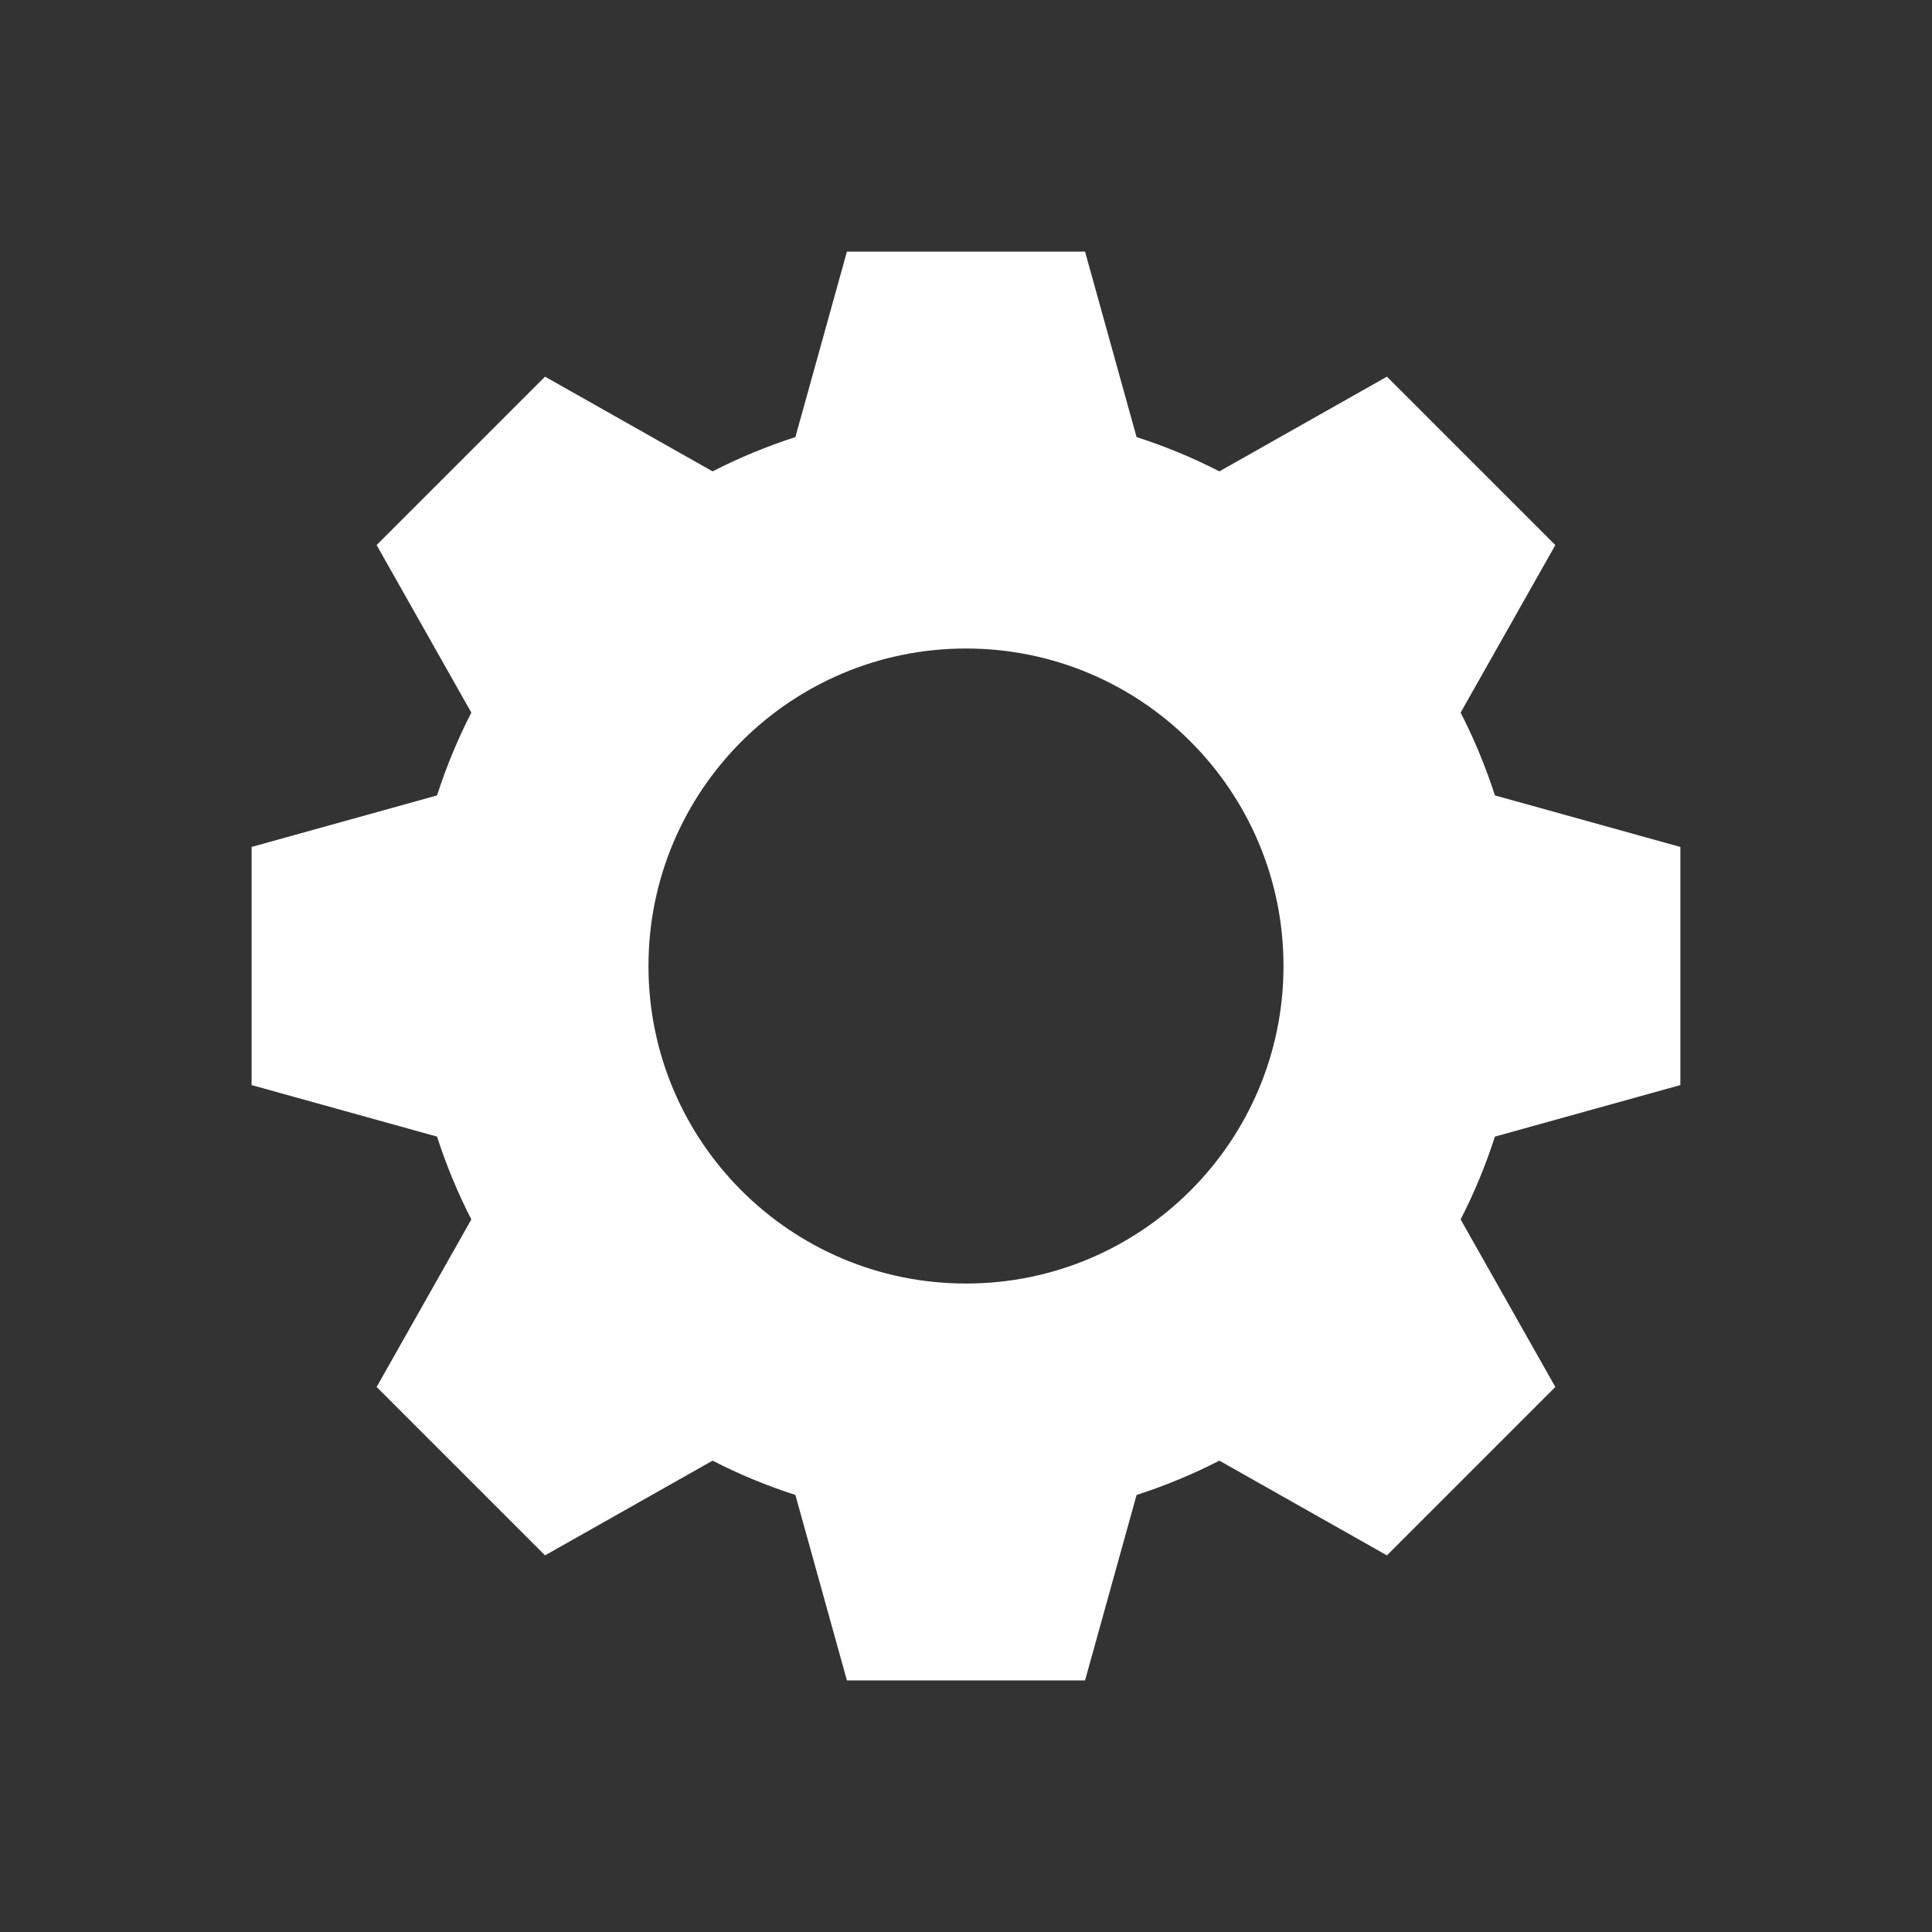 <?xml version="1.0" encoding="UTF-8"?>
<!DOCTYPE svg PUBLIC "-//W3C//DTD SVG 1.1//EN" "http://www.w3.org/Graphics/SVG/1.1/DTD/svg11.dtd">
<!-- Creator: CorelDRAW Home & Student X6 -->
<svg xmlns="http://www.w3.org/2000/svg" xml:space="preserve" width="72px" height="72px" version="1.1" style="shape-rendering:geometricPrecision; text-rendering:geometricPrecision; image-rendering:optimizeQuality; fill-rule:evenodd; clip-rule:evenodd"
viewBox="0 0 1271145 1271145"
 xmlns:xlink="http://www.w3.org/1999/xlink">
 <rect x="0" y="0" width="1271145" height="1271145" fill="#333333" stroke="none"/>
 <defs>
  <style type="text/css">
   <![CDATA[
    .fil0 {fill:none}
    .fil1 {fill:white}
   ]]>
  </style>
 </defs>
 <g id="Warstwa_x0020_1">
  <rect class="fil0" width="1271145" height="1271145"/>
  <path class="fil1" d="M747805 287574c18885,6079 37080,13620 54482,22561l110237 -62315 110801 110801 -62315 110237c8920,17401 16482,35618 22561,54482l122019 33905 0 156676 -122019 33905c-6079,18885 -13620,37080 -22561,54482l62315 110237 -110801 110801 -110237 -62315c-17401,8920 -35618,16482 -54482,22561l-33905 122019 -156676 0 -33905 -122019c-18885,-6079 -37080,-13620 -54482,-22561l-110237 62315 -110801 -110801 62315 -110237c-8920,-17401 -16482,-35618 -22561,-54482l-122019 -33905 0 -156676 122019 -33905c6079,-18885 13620,-37080 22561,-54482l-62315 -110237 110801 -110801 110237 62315c17401,-8920 35618,-16482 54482,-22561l33905 -122019 156676 0 33905 122019zm-112243 139108c115376,0 208902,93525 208902,208902 0,115376 -93525,208902 -208902,208902 -115376,0 -208902,-93525 -208902,-208902 0,-115376 93525,-208902 208902,-208902z"/>
 </g>
</svg>
